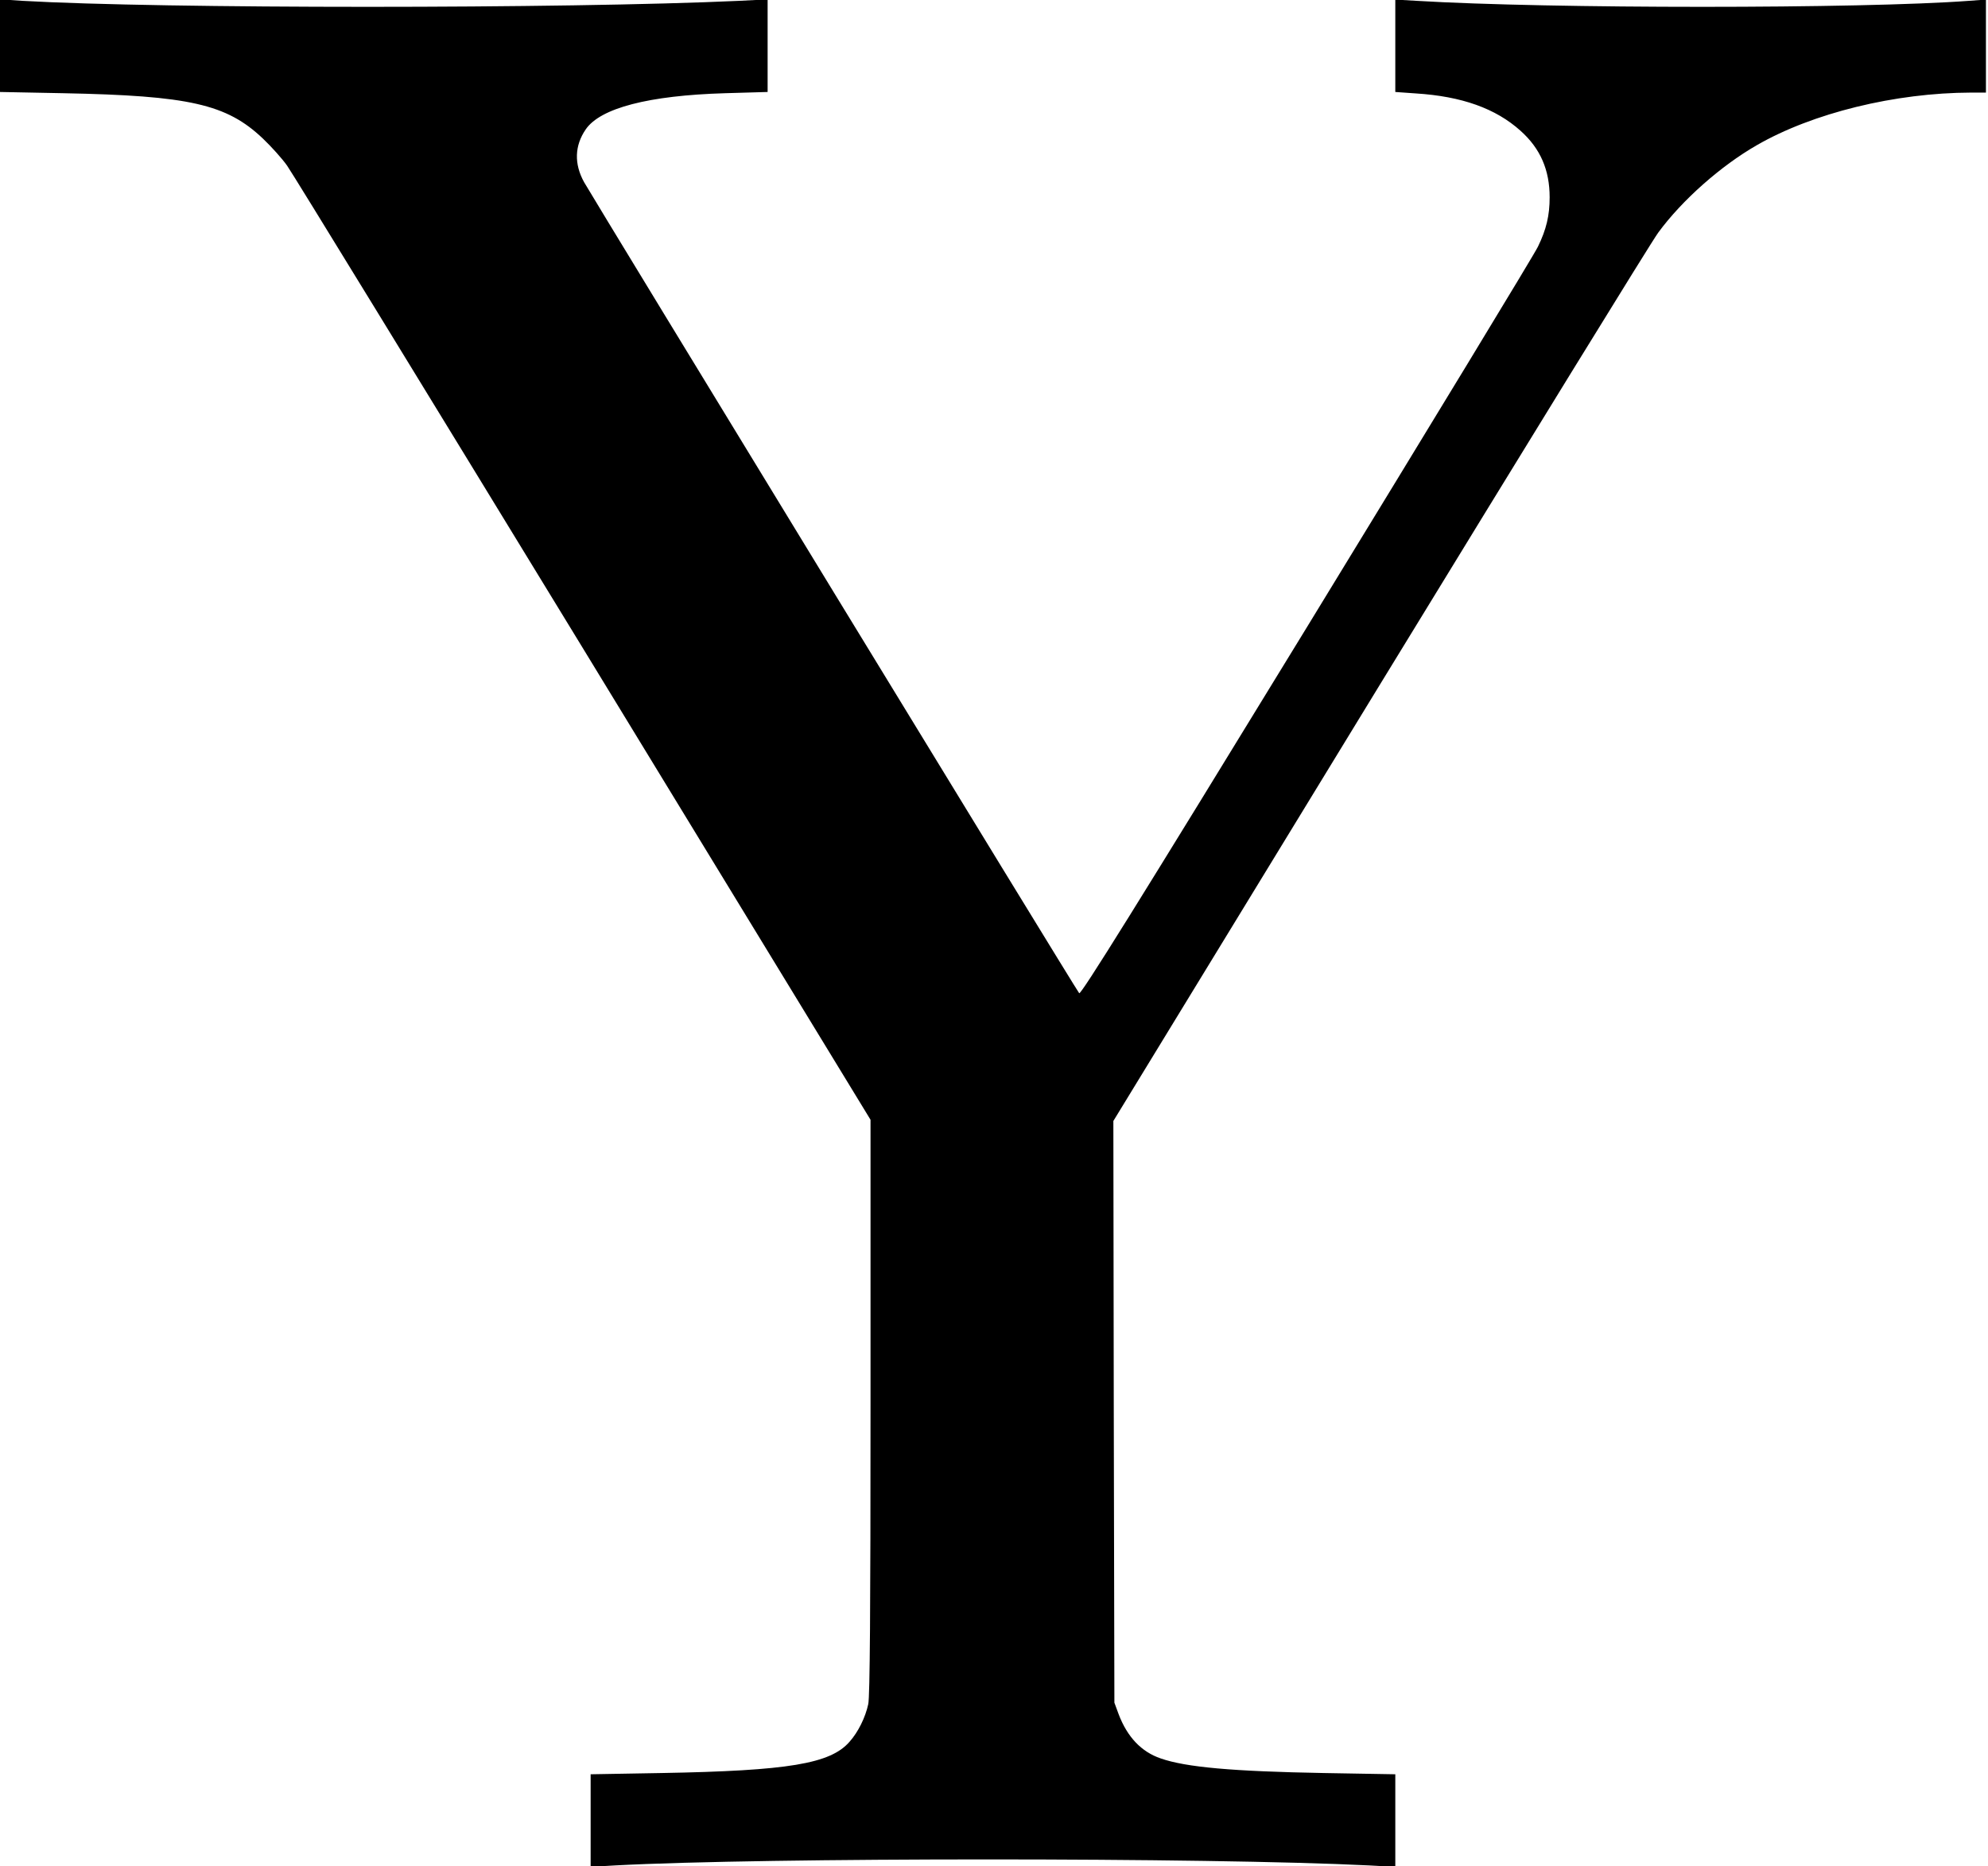 <?xml version="1.0" standalone="no"?>
<!DOCTYPE svg PUBLIC "-//W3C//DTD SVG 20010904//EN"
 "http://www.w3.org/TR/2001/REC-SVG-20010904/DTD/svg10.dtd">
<svg version="1.0" xmlns="http://www.w3.org/2000/svg"
 width="966pt" height="907pt" viewBox="0 0 966 907"
 preserveAspectRatio="xMidYMid meet">
<g transform="translate(0,907) scale(0.1,-0.1)"
fill="#000000" stroke="none">
<path d="M0 8848 l0 -225 308 -6 c612 -12 793 -53 969 -220 42 -40 95 -99 118
-132 24 -33 671 -1090 1439 -2348 l1396 -2289 0 -1393 c0 -994 -3 -1409 -11
-1447 -14 -65 -49 -136 -91 -183 -93 -107 -296 -141 -915 -152 l-343 -6 0
-225 0 -225 118 7 c731 39 2881 39 3665 0 l127 -7 0 225 0 225 -347 6 c-443 8
-670 28 -793 71 -94 32 -162 104 -204 214 l-21 57 -3 1414 -2 1413 1296 2122
c713 1166 1321 2155 1352 2196 116 158 304 324 478 424 272 157 673 255 1042
256 l72 0 0 226 0 226 -82 -6 c-519 -39 -2041 -39 -2685 0 l-103 6 0 -224 0
-225 99 -7 c224 -14 389 -73 510 -182 96 -86 141 -190 141 -323 0 -88 -16
-156 -57 -240 -15 -33 -521 -865 -1123 -1850 -830 -1357 -1098 -1787 -1106
-1778 -13 13 -2361 3862 -2406 3942 -49 89 -46 177 8 256 71 104 306 165 677
176 l207 6 0 225 0 225 -137 -7 c-845 -39 -2810 -39 -3485 0 l-108 7 0 -225z"/>
</g>
</svg>
